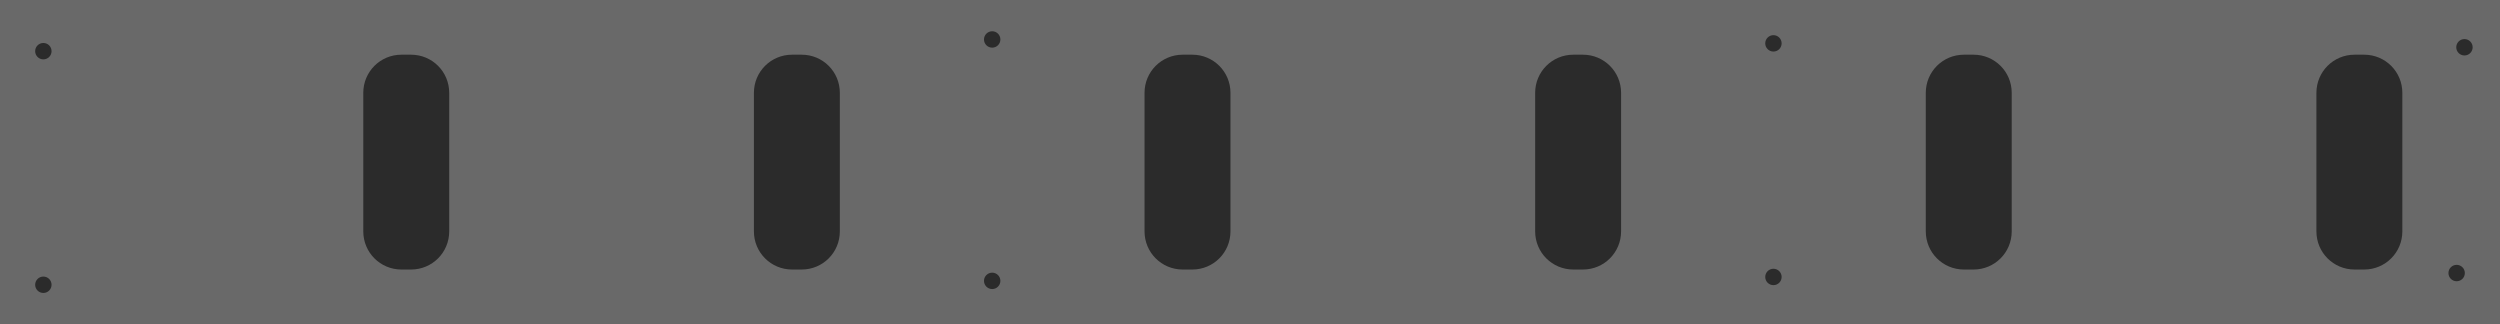 <?xml version="1.0" encoding="UTF-8" standalone="no"?>
<!-- Created with Inkscape (http://www.inkscape.org/) -->

<svg
   xmlns:dc="http://purl.org/dc/elements/1.1/"
   xmlns:cc="http://creativecommons.org/ns#"
   xmlns:rdf="http://www.w3.org/1999/02/22-rdf-syntax-ns#"
   xmlns:svg="http://www.w3.org/2000/svg"
   xmlns="http://www.w3.org/2000/svg"
   xmlns:sodipodi="http://sodipodi.sourceforge.net/DTD/sodipodi-0.dtd"
   xmlns:inkscape="http://www.inkscape.org/namespaces/inkscape"
   width="2267.717"
   height="294.094"
   id="svg2"
   version="1.1"
   inkscape:version="0.48.4 r9939"
   sodipodi:docname="optic_holes_cladding.dxf">
  <defs
     id="defs4" />
  <sodipodi:namedview
     id="base"
     pagecolor="#ffffff"
     bordercolor="#666666"
     borderopacity="1.0"
     inkscape:pageopacity="0.0"
     inkscape:pageshadow="2"
     inkscape:zoom="0.3050644"
     inkscape:cx="1388.2787"
     inkscape:cy="422.99084"
     inkscape:document-units="mm"
     inkscape:current-layer="layer1"
     showgrid="false"
     units="mm"
     fit-margin-top="0"
     fit-margin-left="0"
     fit-margin-right="0"
     fit-margin-bottom="0"
     inkscape:window-width="1436"
     inkscape:window-height="877"
     inkscape:window-x="0"
     inkscape:window-y="19"
     inkscape:window-maximized="1"
     showguides="true"
     inkscape:guide-bbox="true" />
  <g
     inkscape:label="Layer 1"
     inkscape:groupmode="layer"
     id="layer1"
     transform="translate(0,-758.268)">
    <path
       style="color:#000000;fill:#000000;fill-opacity:0.587;fill-rule:evenodd;stroke:none;stroke-width:7.087;marker:none;visibility:visible;display:inline;overflow:visible;enable-background:accumulate"
       d="m 0,758.268 2267.717,0 0,294.094 -2267.717,0 z"
       id="rect2985" />
    <path
       style="color:#000000;fill:#000000;fill-opacity:0.587;fill-rule:evenodd;stroke:none;stroke-width:7.087;marker:none;visibility:visible;display:inline;overflow:visible;enable-background:accumulate"
       d="m 364.151,807.874 8.705,0 c 19.182,0 34.624,15.442 34.624,34.624 l 0,125.634 c 0,19.182 -15.442,34.624 -34.624,34.624 l -8.705,0 c -19.182,0 -34.624,-15.442 -34.624,-34.624 l 0,-125.634 c 0,-19.182 15.442,-34.624 34.624,-34.624 z"
       id="rect3771" />
    <path
       style="color:#000000;fill:#000000;fill-opacity:0.587;fill-rule:evenodd;stroke:none;stroke-width:7.087;marker:none;visibility:visible;display:inline;overflow:visible;enable-background:accumulate"
       d="m 718.482,807.874 8.705,0 c 19.182,0 34.624,15.442 34.624,34.624 l 0,125.634 c 0,19.182 -15.442,34.624 -34.624,34.624 l -8.705,0 c -19.182,0 -34.624,-15.442 -34.624,-34.624 l 0,-125.634 c 0,-19.182 15.442,-34.624 34.624,-34.624 z"
       id="rect3775" />
    <path
       style="color:#000000;fill:#000000;fill-opacity:0.587;fill-rule:evenodd;stroke:none;stroke-width:7.087;marker:none;visibility:visible;display:inline;overflow:visible;enable-background:accumulate"
       d="m 1072.813,807.874 8.705,0 c 19.182,0 34.624,15.442 34.624,34.624 l 0,125.634 c 0,19.182 -15.442,34.624 -34.624,34.624 l -8.705,0 c -19.182,0 -34.624,-15.442 -34.624,-34.624 l 0,-125.634 c 0,-19.182 15.442,-34.624 34.624,-34.624 z"
       id="rect3777" />
    <path
       style="color:#000000;fill:#000000;fill-opacity:0.587;fill-rule:evenodd;stroke:none;stroke-width:7.087;marker:none;visibility:visible;display:inline;overflow:visible;enable-background:accumulate"
       d="m 1427.143,807.874 8.705,0 c 19.182,0 34.624,15.442 34.624,34.624 l 0,125.634 c 0,19.182 -15.442,34.624 -34.624,34.624 l -8.705,0 c -19.182,0 -34.624,-15.442 -34.624,-34.624 l 0,-125.634 c 0,-19.182 15.442,-34.624 34.624,-34.624 z"
       id="rect3779" />
    <path
       style="color:#000000;fill:#000000;fill-opacity:0.587;fill-rule:evenodd;stroke:none;stroke-width:7.087;marker:none;visibility:visible;display:inline;overflow:visible;enable-background:accumulate"
       d="m 1781.474,807.874 8.705,0 c 19.182,0 34.624,15.442 34.624,34.624 l 0,125.634 c 0,19.182 -15.442,34.624 -34.624,34.624 l -8.705,0 c -19.182,0 -34.624,-15.442 -34.624,-34.624 l 0,-125.634 c 0,-19.182 15.442,-34.624 34.624,-34.624 z"
       id="rect3781" />
    <path
       style="color:#000000;fill:#000000;fill-opacity:0.587;fill-rule:evenodd;stroke:none;stroke-width:7.087;marker:none;visibility:visible;display:inline;overflow:visible;enable-background:accumulate"
       d="m 2135.805,807.874 8.705,0 c 19.182,0 34.624,15.442 34.624,34.624 l 0,125.634 c 0,19.182 -15.442,34.624 -34.624,34.624 l -8.705,0 c -19.182,0 -34.624,-15.442 -34.624,-34.624 l 0,-125.634 c 0,-19.182 15.442,-34.624 34.624,-34.624 z"
       id="rect3783" />
    <path
       style="color:#000000;fill:#000000;fill-opacity:0.587;fill-rule:evenodd;stroke:none;stroke-width:7.087;marker:none;visibility:visible;display:inline;overflow:visible;enable-background:accumulate"
       d="m 46.772,1016.575 c 0,4.109 -3.331,7.441 -7.441,7.441 -4.11,0 -7.441,-3.331 -7.441,-7.441 0,-4.11 3.331,-7.441 7.441,-7.441 4.11,0 7.441,3.331 7.441,7.441 z"
       id="path2997"
       inkscape:connector-curvature="0" />
    <path
       style="color:#000000;fill:#000000;fill-opacity:0.587;fill-rule:evenodd;stroke:none;stroke-width:7.087;marker:none;visibility:visible;display:inline;overflow:visible;enable-background:accumulate"
       d="m 2235.827,1005.945 c 0,4.109 -3.331,7.441 -7.441,7.441 -4.11,0 -7.441,-3.332 -7.441,-7.441 0,-4.109 3.331,-7.441 7.441,-7.441 4.109,0 7.441,3.331 7.441,7.441 z"
       id="path3003"
       inkscape:connector-curvature="0" />
    <path
       style="color:#000000;fill:#000000;fill-opacity:0.587;fill-rule:evenodd;stroke:none;stroke-width:7.087;marker:none;visibility:visible;display:inline;overflow:visible;enable-background:accumulate"
       d="m 1616.102,1009.488 c 0,4.11 -3.331,7.441 -7.441,7.441 -4.11,0 -7.441,-3.331 -7.441,-7.441 0,-4.109 3.331,-7.441 7.441,-7.441 4.109,0 7.441,3.331 7.441,7.441 z"
       id="path3013"
       inkscape:connector-curvature="0" />
    <path
       style="color:#000000;fill:#000000;fill-opacity:0.587;fill-rule:evenodd;stroke:none;stroke-width:7.087;marker:none;visibility:visible;display:inline;overflow:visible;enable-background:accumulate"
       d="m 907.441,1013.032 c 0,4.11 -3.331,7.441 -7.441,7.441 -4.11,0 -7.441,-3.331 -7.441,-7.441 0,-4.109 3.331,-7.441 7.441,-7.441 4.11,0 7.441,3.331 7.441,7.441 z"
       id="path3017"
       inkscape:connector-curvature="0" />
    <path
       style="color:#000000;fill:#000000;fill-opacity:0.587;fill-rule:evenodd;stroke:none;stroke-width:7.087;marker:none;visibility:visible;display:inline;overflow:visible;enable-background:accumulate"
       d="m 46.772,804.685 c 0,4.11 -3.331,7.441 -7.441,7.441 -4.11,0 -7.441,-3.331 -7.441,-7.441 0,-4.11 3.331,-7.441 7.441,-7.441 4.11,0 7.441,3.331 7.441,7.441 z"
       id="path3021"
       inkscape:connector-curvature="0" />
    <path
       style="color:#000000;fill:#000000;fill-opacity:0.587;fill-rule:evenodd;stroke:none;stroke-width:7.087;marker:none;visibility:visible;display:inline;overflow:visible;enable-background:accumulate"
       d="m 2242.913,801.142 c 0,4.11 -3.331,7.441 -7.441,7.441 -4.11,0 -7.441,-3.331 -7.441,-7.441 0,-4.11 3.331,-7.441 7.441,-7.441 4.109,0 7.441,3.331 7.441,7.441 z"
       id="path3023"
       inkscape:connector-curvature="0" />
    <path
       style="color:#000000;fill:#000000;fill-opacity:0.587;fill-rule:evenodd;stroke:none;stroke-width:7.087;marker:none;visibility:visible;display:inline;overflow:visible;enable-background:accumulate"
       d="m 1616.102,797.598 c 0,4.11 -3.331,7.441 -7.441,7.441 -4.11,0 -7.441,-3.331 -7.441,-7.441 0,-4.11 3.331,-7.441 7.441,-7.441 4.109,0 7.441,3.331 7.441,7.441 z"
       id="path3027"
       inkscape:connector-curvature="0" />
    <path
       style="color:#000000;fill:#000000;fill-opacity:0.587;fill-rule:evenodd;stroke:none;stroke-width:7.087;marker:none;visibility:visible;display:inline;overflow:visible;enable-background:accumulate"
       d="m 907.441,794.055 c 0,4.11 -3.331,7.441 -7.441,7.441 -4.11,0 -7.441,-3.331 -7.441,-7.441 0,-4.11 3.331,-7.441 7.441,-7.441 4.11,0 7.441,3.331 7.441,7.441 z"
       id="path3031"
       inkscape:connector-curvature="0" />
  </g>
</svg>

